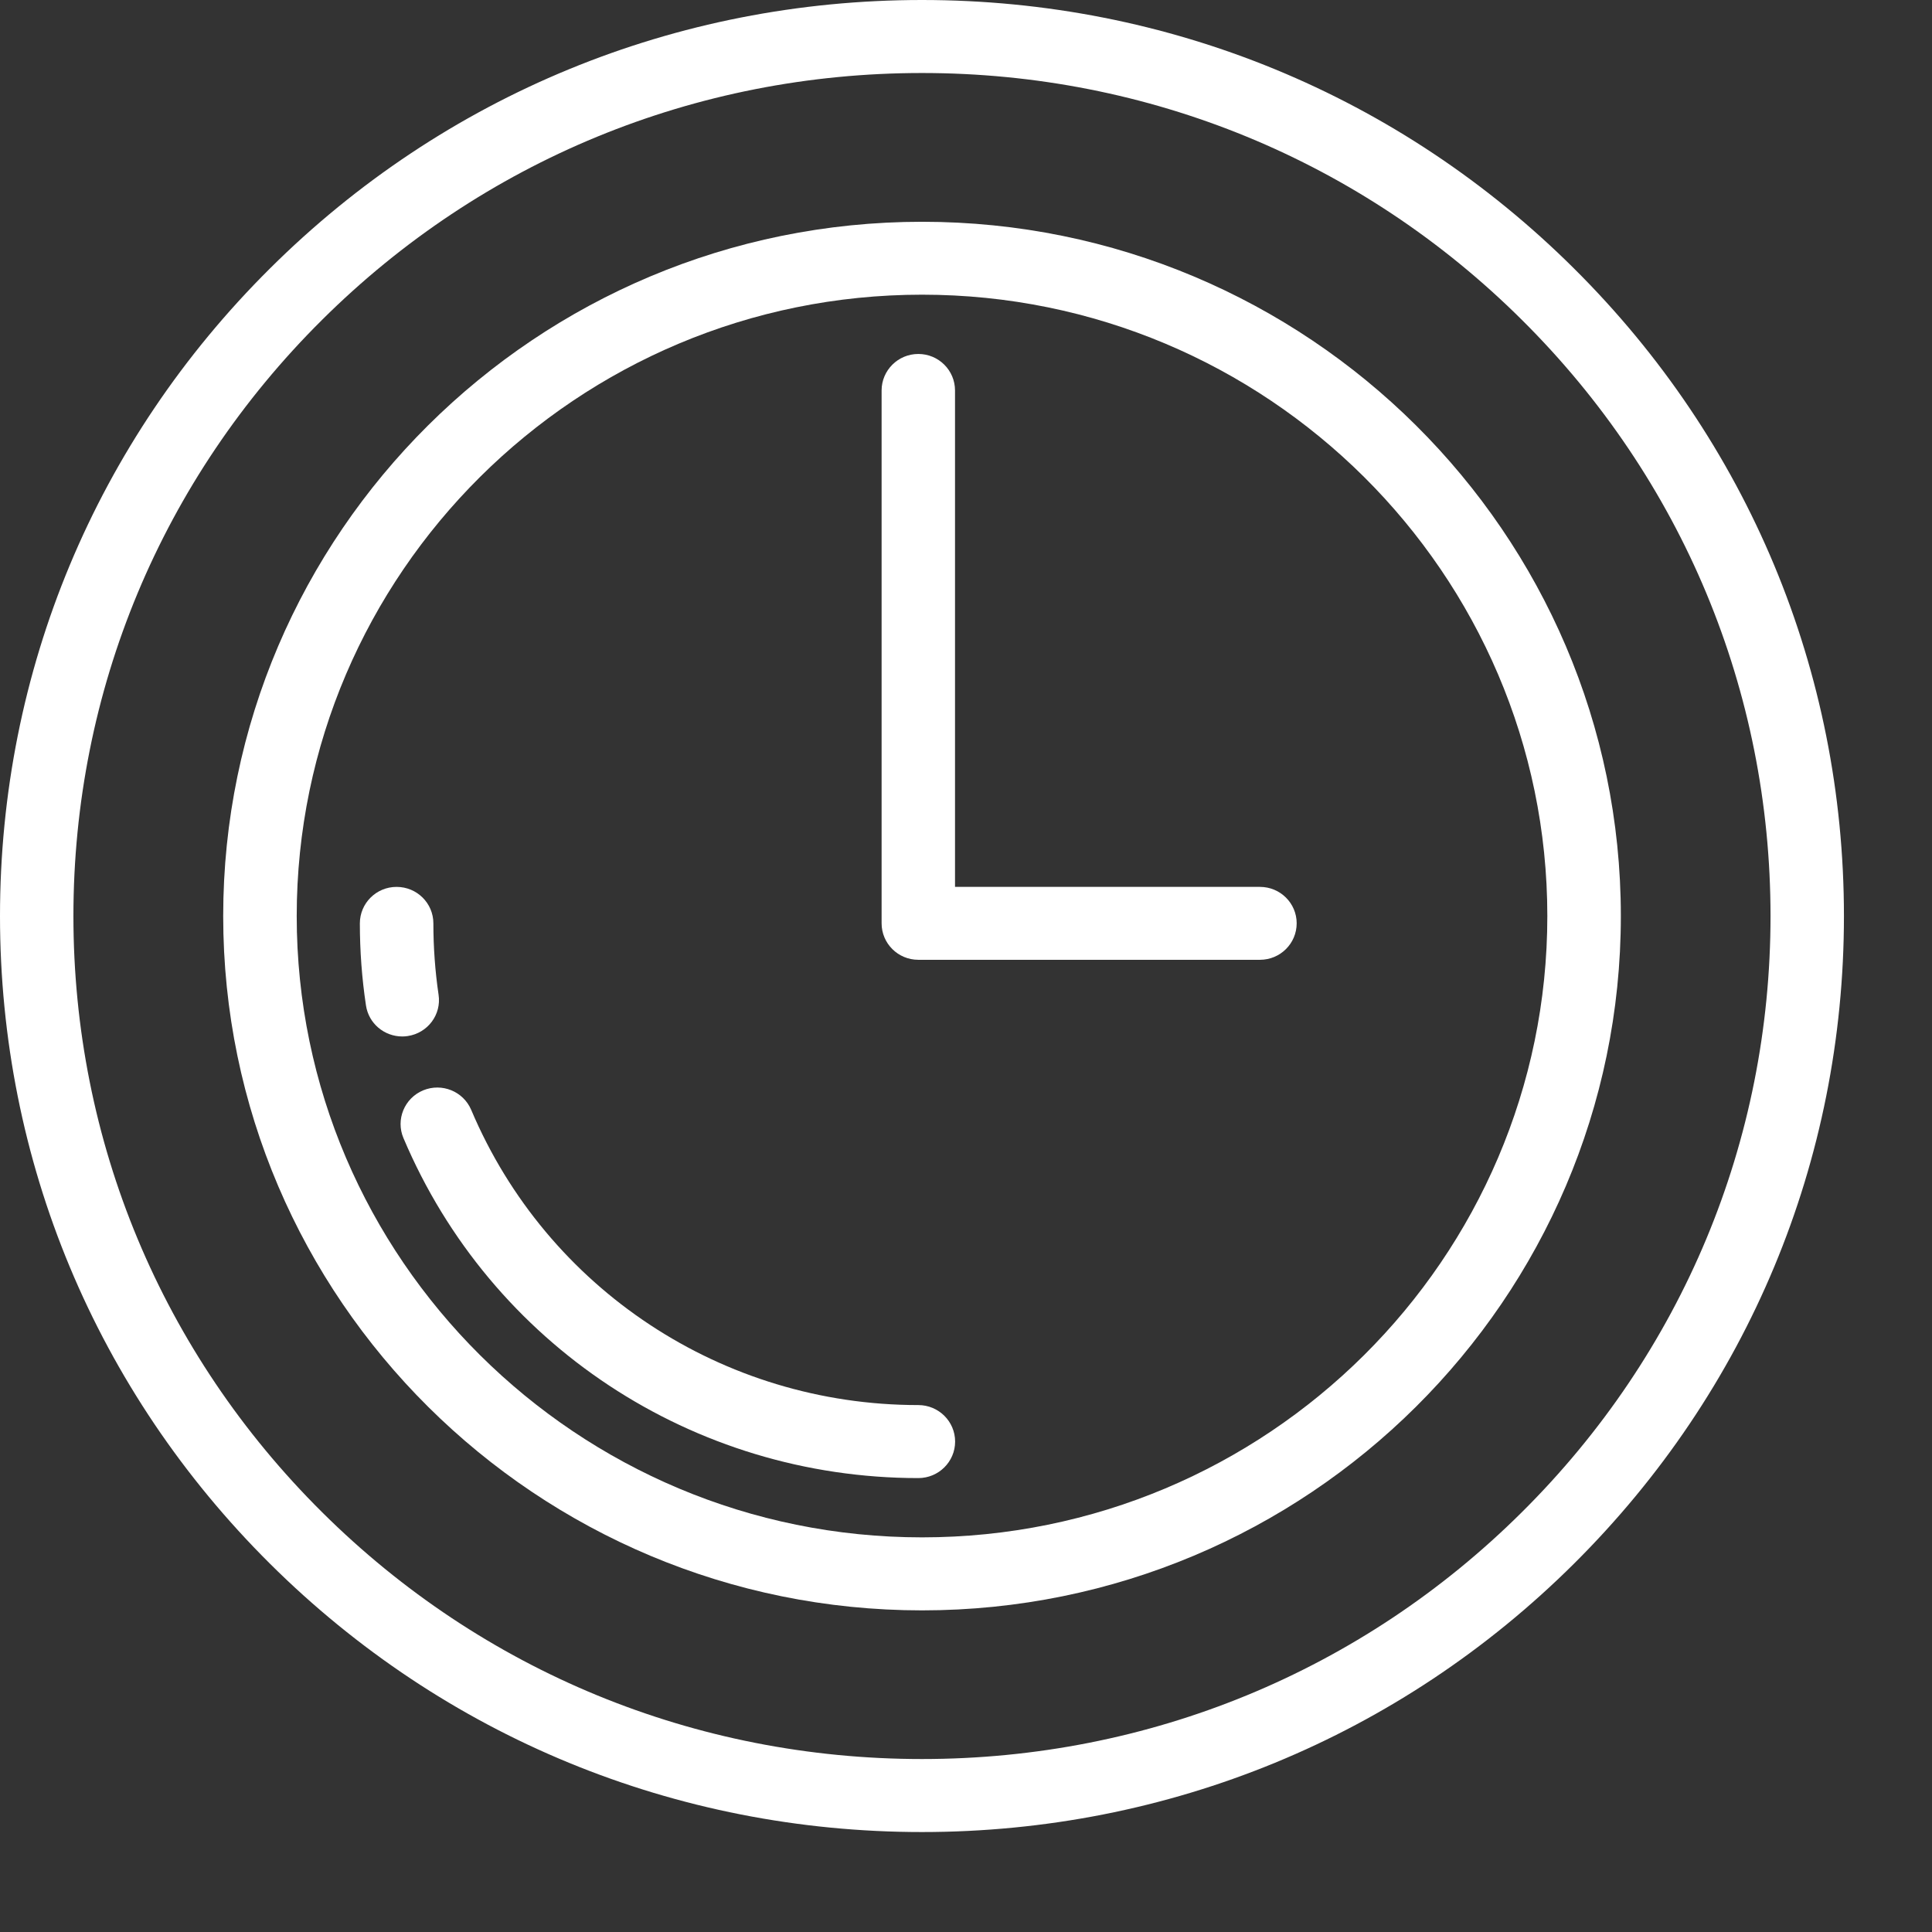 <svg width="19" height="19" viewBox="0 0 19 19" fill="none" xmlns="http://www.w3.org/2000/svg">
<rect x="0" y="0" width="19" height="19" fill="#333333" stroke="none"/>
<path d="M15.478 2.639C13.766 0.937 11.489 0 9.067 0C6.645 0 4.368 0.937 2.656 2.639C0.943 4.34 0 6.602 0 9.009C0 11.415 0.943 13.677 2.656 15.379C4.368 17.08 6.645 18.017 9.067 18.017C11.489 18.017 13.766 17.08 15.478 15.379C17.191 13.677 18.134 11.415 18.134 9.009C18.134 6.602 17.191 4.34 15.478 2.639ZM14.967 14.871C13.392 16.437 11.296 17.299 9.067 17.299C6.838 17.299 4.743 16.437 3.167 14.871C1.59 13.305 0.722 11.223 0.722 9.009C0.722 6.794 1.59 4.712 3.167 3.146C4.743 1.58 6.838 0.718 9.067 0.718C11.296 0.718 13.392 1.58 14.967 3.146C16.544 4.712 17.412 6.794 17.412 9.009C17.412 11.223 16.544 13.305 14.967 14.871Z" fill="white"/>
<path d="M9.068 2.181C5.278 2.181 2.195 5.244 2.195 9.009C2.195 12.774 5.278 15.837 9.068 15.837C12.857 15.837 15.94 12.774 15.94 9.009C15.94 5.244 12.857 2.181 9.068 2.181ZM9.068 15.119C5.677 15.119 2.918 12.378 2.918 9.009C2.918 5.64 5.677 2.898 9.068 2.898C12.459 2.898 15.217 5.64 15.217 9.009C15.217 12.378 12.459 15.119 9.068 15.119Z" fill="white"/>
<path d="M12.391 8.722H9.392V3.84C9.392 3.642 9.231 3.481 9.031 3.481C8.832 3.481 8.67 3.642 8.67 3.84V9.08C8.67 9.279 8.832 9.439 9.031 9.439H12.391C12.59 9.439 12.752 9.279 12.752 9.08C12.752 8.882 12.59 8.722 12.391 8.722Z" fill="white"/>
<path d="M9.031 13.818C7.106 13.818 5.38 12.678 4.634 10.915C4.556 10.732 4.345 10.647 4.161 10.723C3.977 10.8 3.89 11.011 3.968 11.193C4.827 13.224 6.815 14.536 9.031 14.536C9.231 14.536 9.393 14.375 9.393 14.177C9.393 13.979 9.231 13.818 9.031 13.818Z" fill="white"/>
<path d="M4.009 10.189C4.206 10.16 4.343 9.978 4.313 9.782C4.279 9.551 4.262 9.315 4.262 9.081C4.262 8.882 4.1 8.722 3.9 8.722C3.701 8.722 3.539 8.882 3.539 9.081C3.539 9.351 3.559 9.622 3.599 9.887C3.625 10.065 3.779 10.193 3.956 10.193C3.973 10.193 3.991 10.192 4.009 10.189Z" fill="white"/>
</svg>
